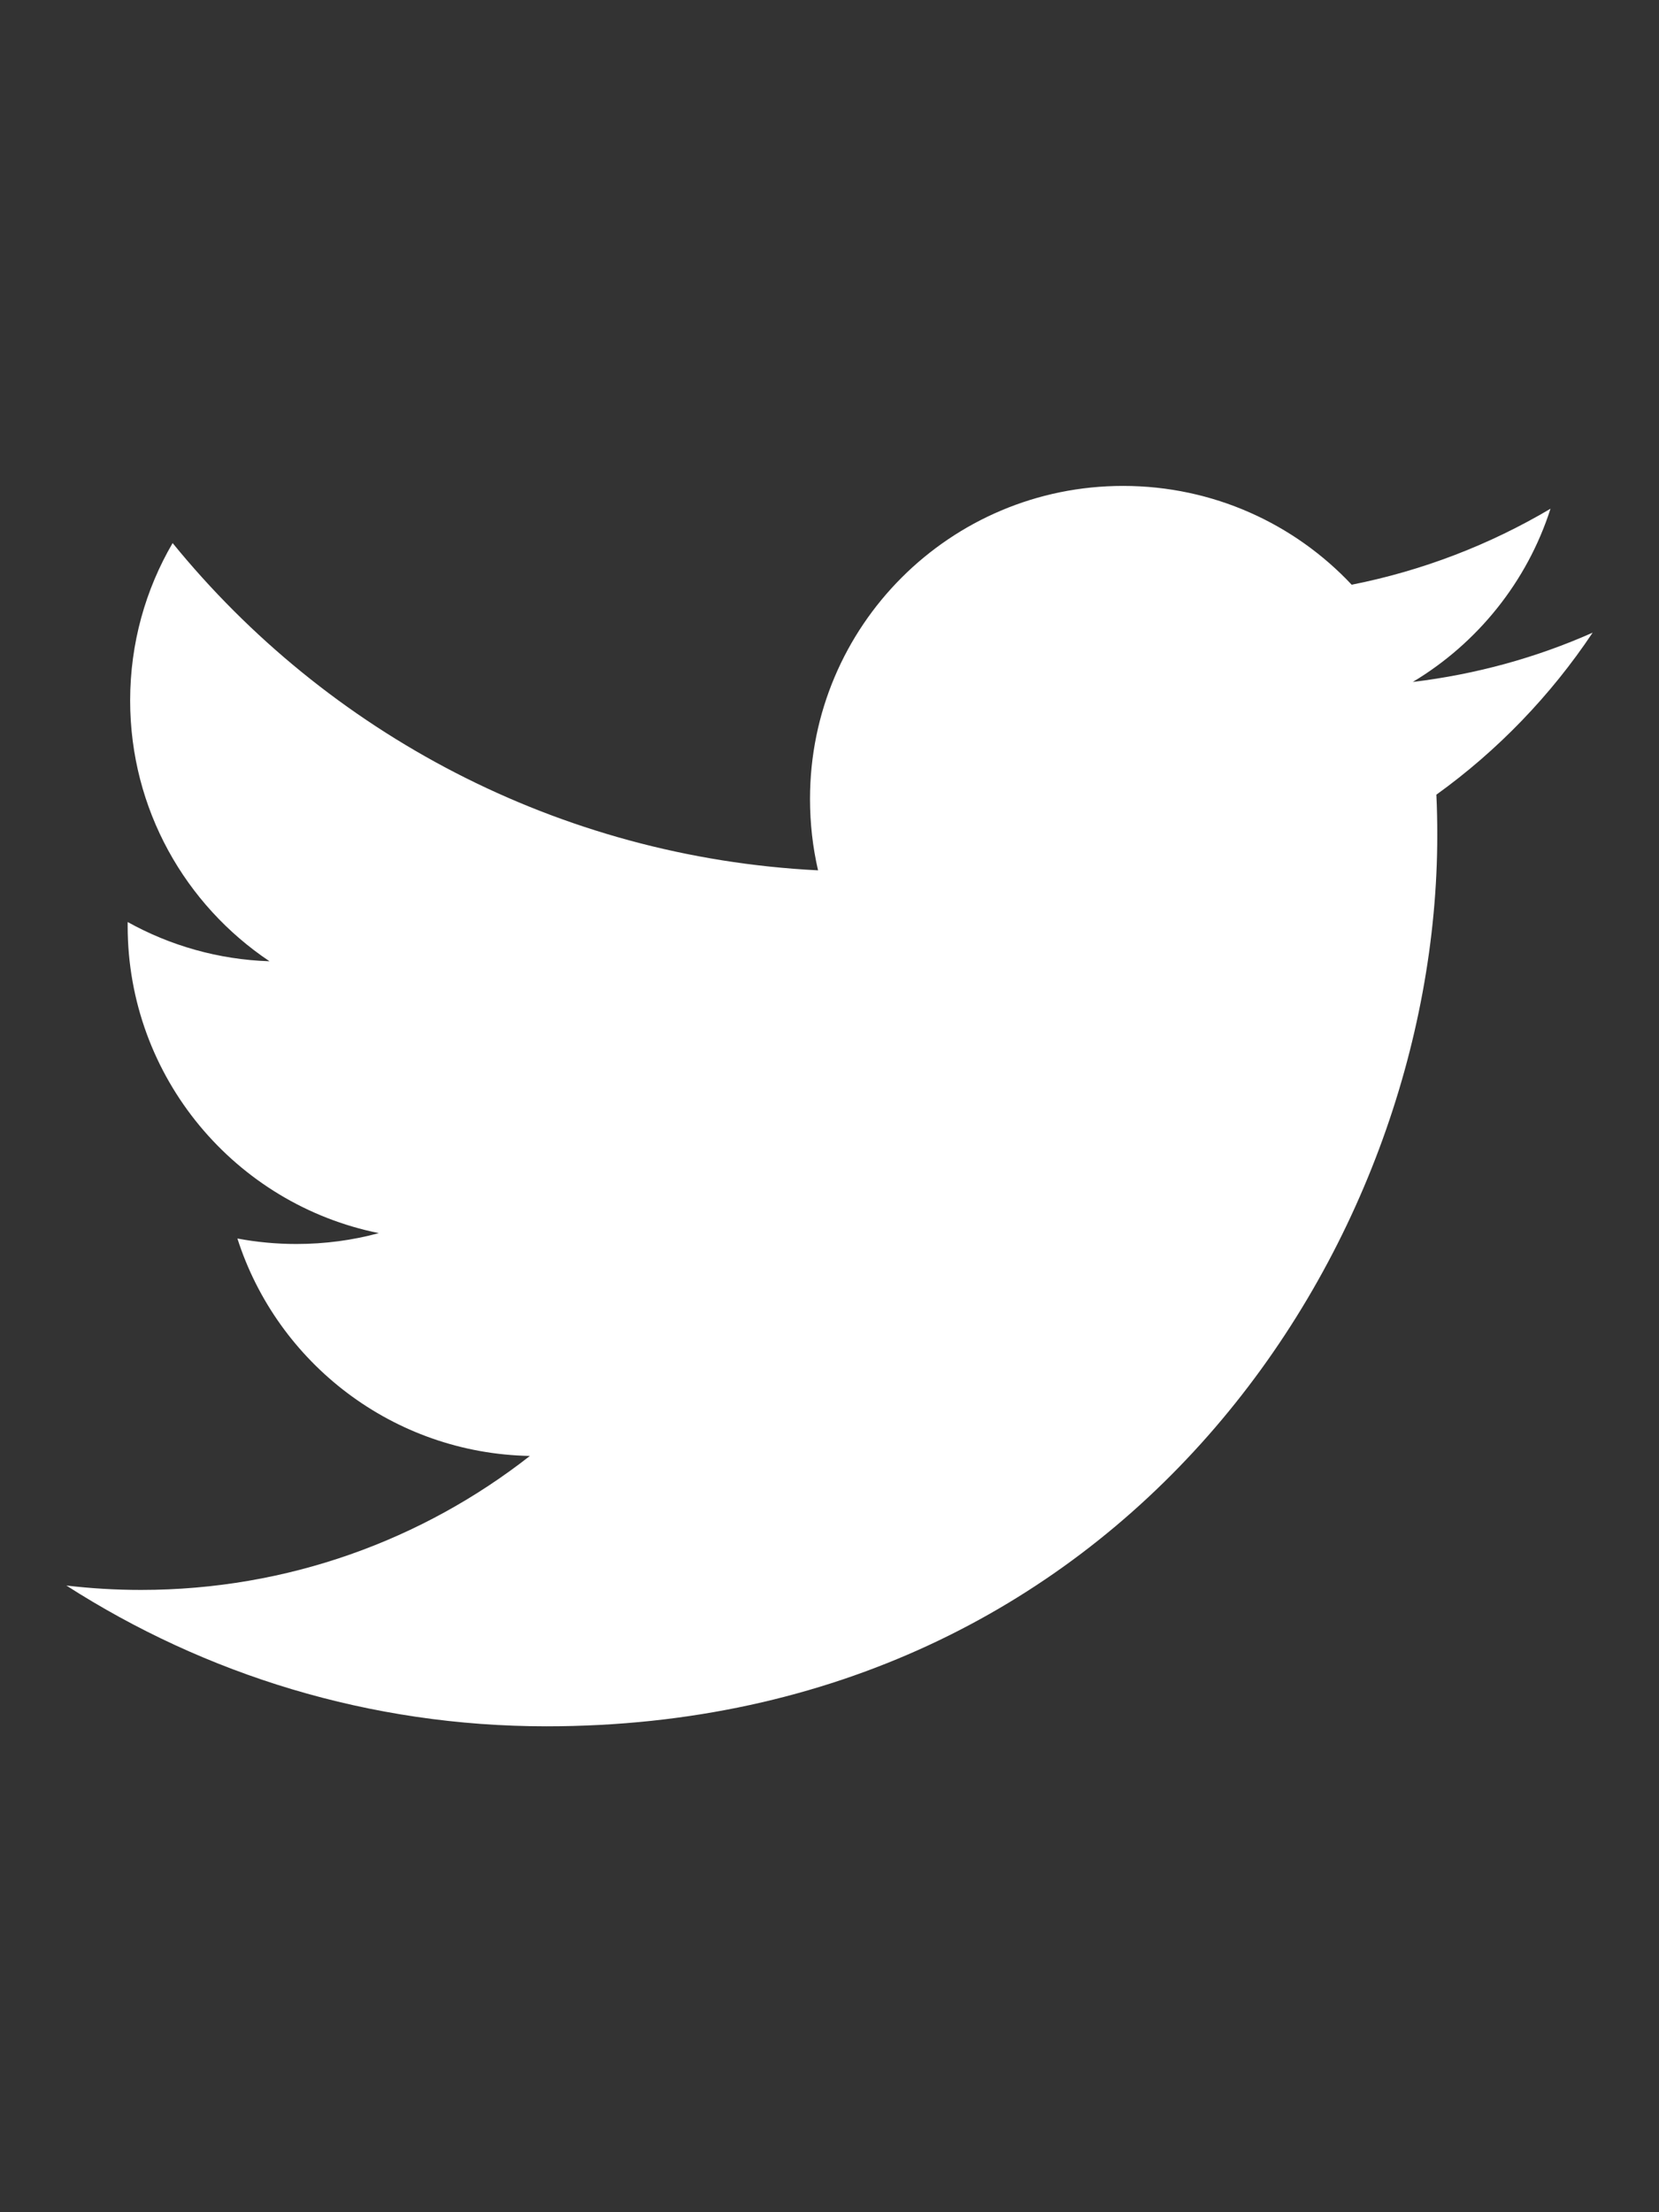 <?xml version="1.0" encoding="utf-8"?>
<!-- Generator: Adobe Illustrator 16.0.0, SVG Export Plug-In . SVG Version: 6.00 Build 0)  -->
<!DOCTYPE svg PUBLIC "-//W3C//DTD SVG 1.1//EN" "http://www.w3.org/Graphics/SVG/1.1/DTD/svg11.dtd">
<svg version="1.1" id="Twitter" xmlns="http://www.w3.org/2000/svg" xmlns:xlink="http://www.w3.org/1999/xlink" x="0px" y="0px"
	 width="1296px" height="1728px" viewBox="0 0 1296 1728" enable-background="new 0 0 1296 1728" xml:space="preserve">
<rect x="0" y="0" width="1296" height="1728" fill="#333333" stroke="none"/>
<path fill="#FFFFFF" d="M1122.077,620.741c0.519,10.497,0.713,21.124,0.713,31.622c0,323.352-246.046,696.082-695.952,696.082
	c-138.219,0-266.717-40.5-374.998-109.966c19.181,2.268,38.621,3.435,58.32,3.435c114.696,0,220.125-39.14,303.782-104.652
	c-106.984-2.009-197.381-72.641-228.485-169.841c14.904,2.786,30.262,4.276,46.008,4.276c22.356,0,43.999-2.916,64.476-8.488
	C184.032,940.658,99.727,841.839,99.727,723.254c0-1.036,0-2.008,0-3.045c32.983,18.338,70.762,29.354,110.808,30.65
	c-65.643-43.935-108.864-118.714-108.864-203.667c0-44.776,12.053-86.831,33.177-122.99
	C255.441,572.271,435.78,669.6,639.058,679.838c-4.147-17.949-6.285-36.547-6.285-55.792c0-135.044,109.446-244.491,244.555-244.491
	c70.373,0,133.941,29.614,178.589,77.177c55.663-11.017,108.021-31.363,155.325-59.357
	c-18.273,57.089-57.089,105.041-107.567,135.303c49.507-5.962,96.552-18.986,140.486-38.491
	C1211.371,543.305,1169.899,586.332,1122.077,620.741z"/>
</svg>
